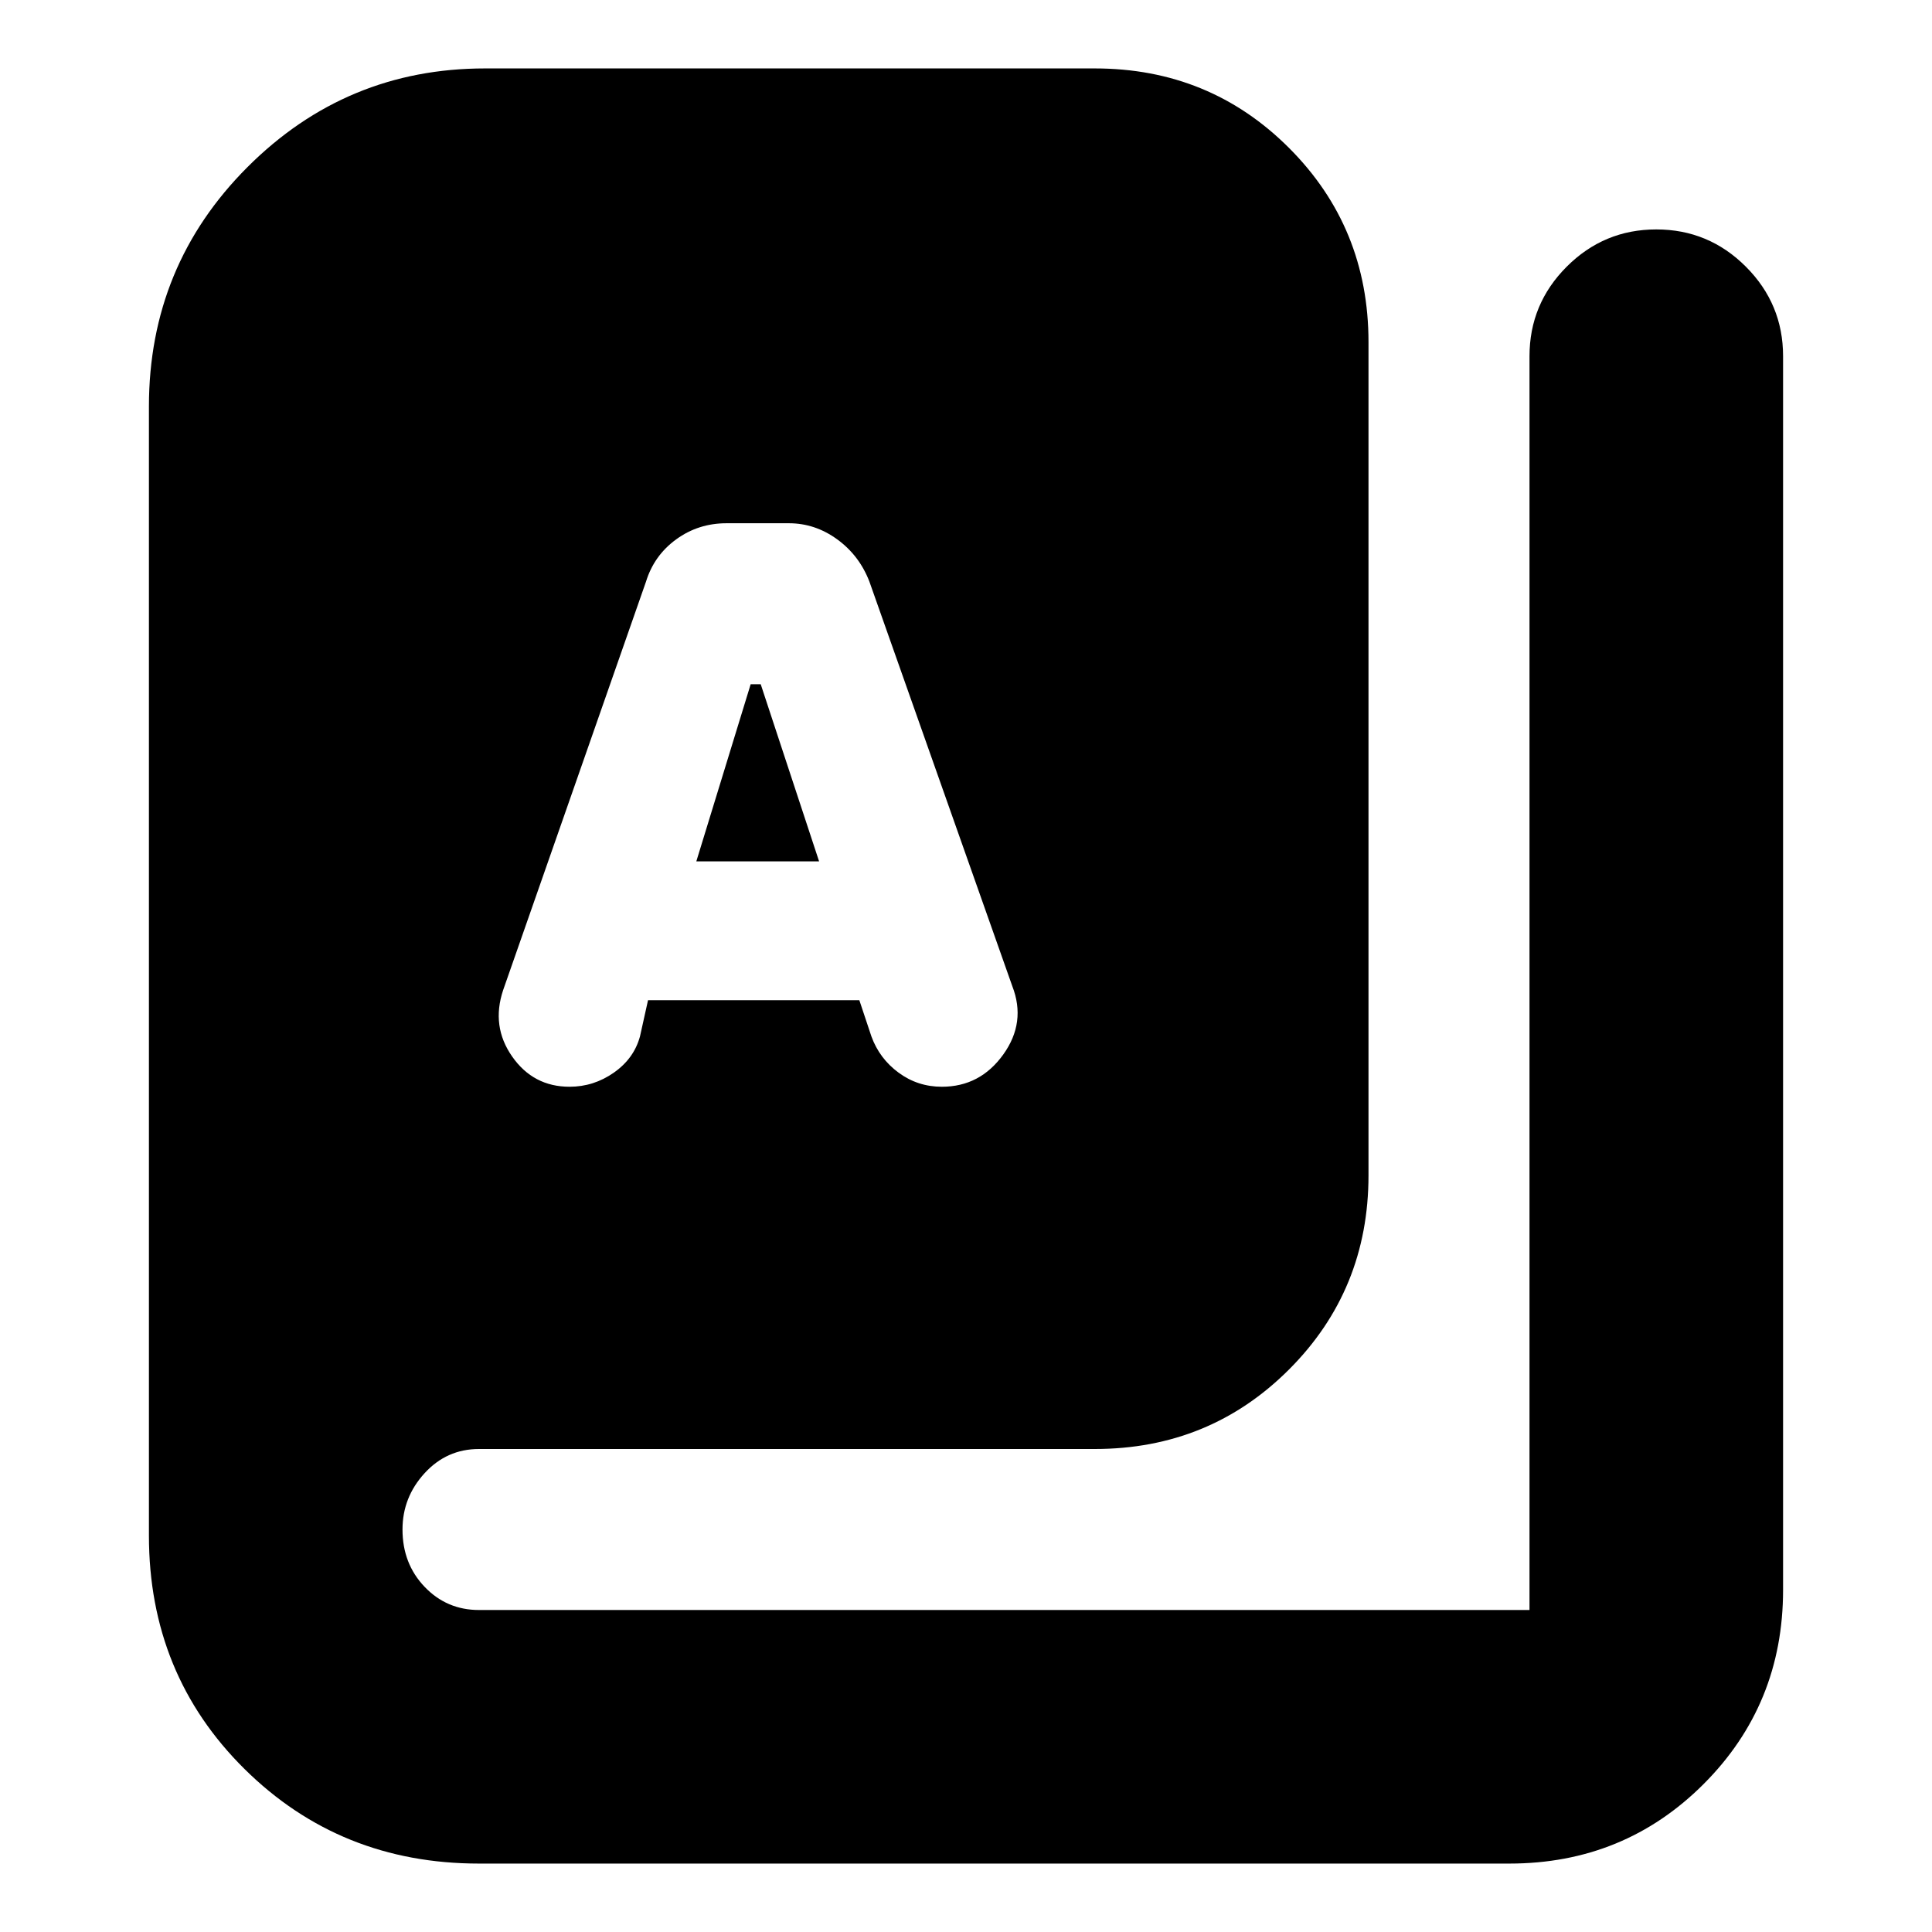 <svg xmlns="http://www.w3.org/2000/svg" height="24" viewBox="0 -960 960 960" width="24"><path d="M238-34q-69 0-116.5-47T74-197v-561q0-70 49-119t118-49h303q57 0 96.5 39.5T680-790v414q0 57-39.5 96.5T544-240H238q-16 0-27 12t-11 28q0 17 11 28.5t27 11.5h522v-623q0-26 18.5-44.5T823-846q26 0 44.5 18.5T886-783v613q0 57-39.5 96.5T750-34H238Zm45-386q12 0 22-7t13-18l4-18h105l6 18q4 11 13.5 18t21.5 7q19 0 30.5-16t4.5-34l-71-201q-5-13-16-21t-24-8h-31q-14 0-25 8t-15 21l-71 203q-6 18 4.5 33t28.5 15Zm63-112 27-88h5l29 88h-61Z"/></svg>